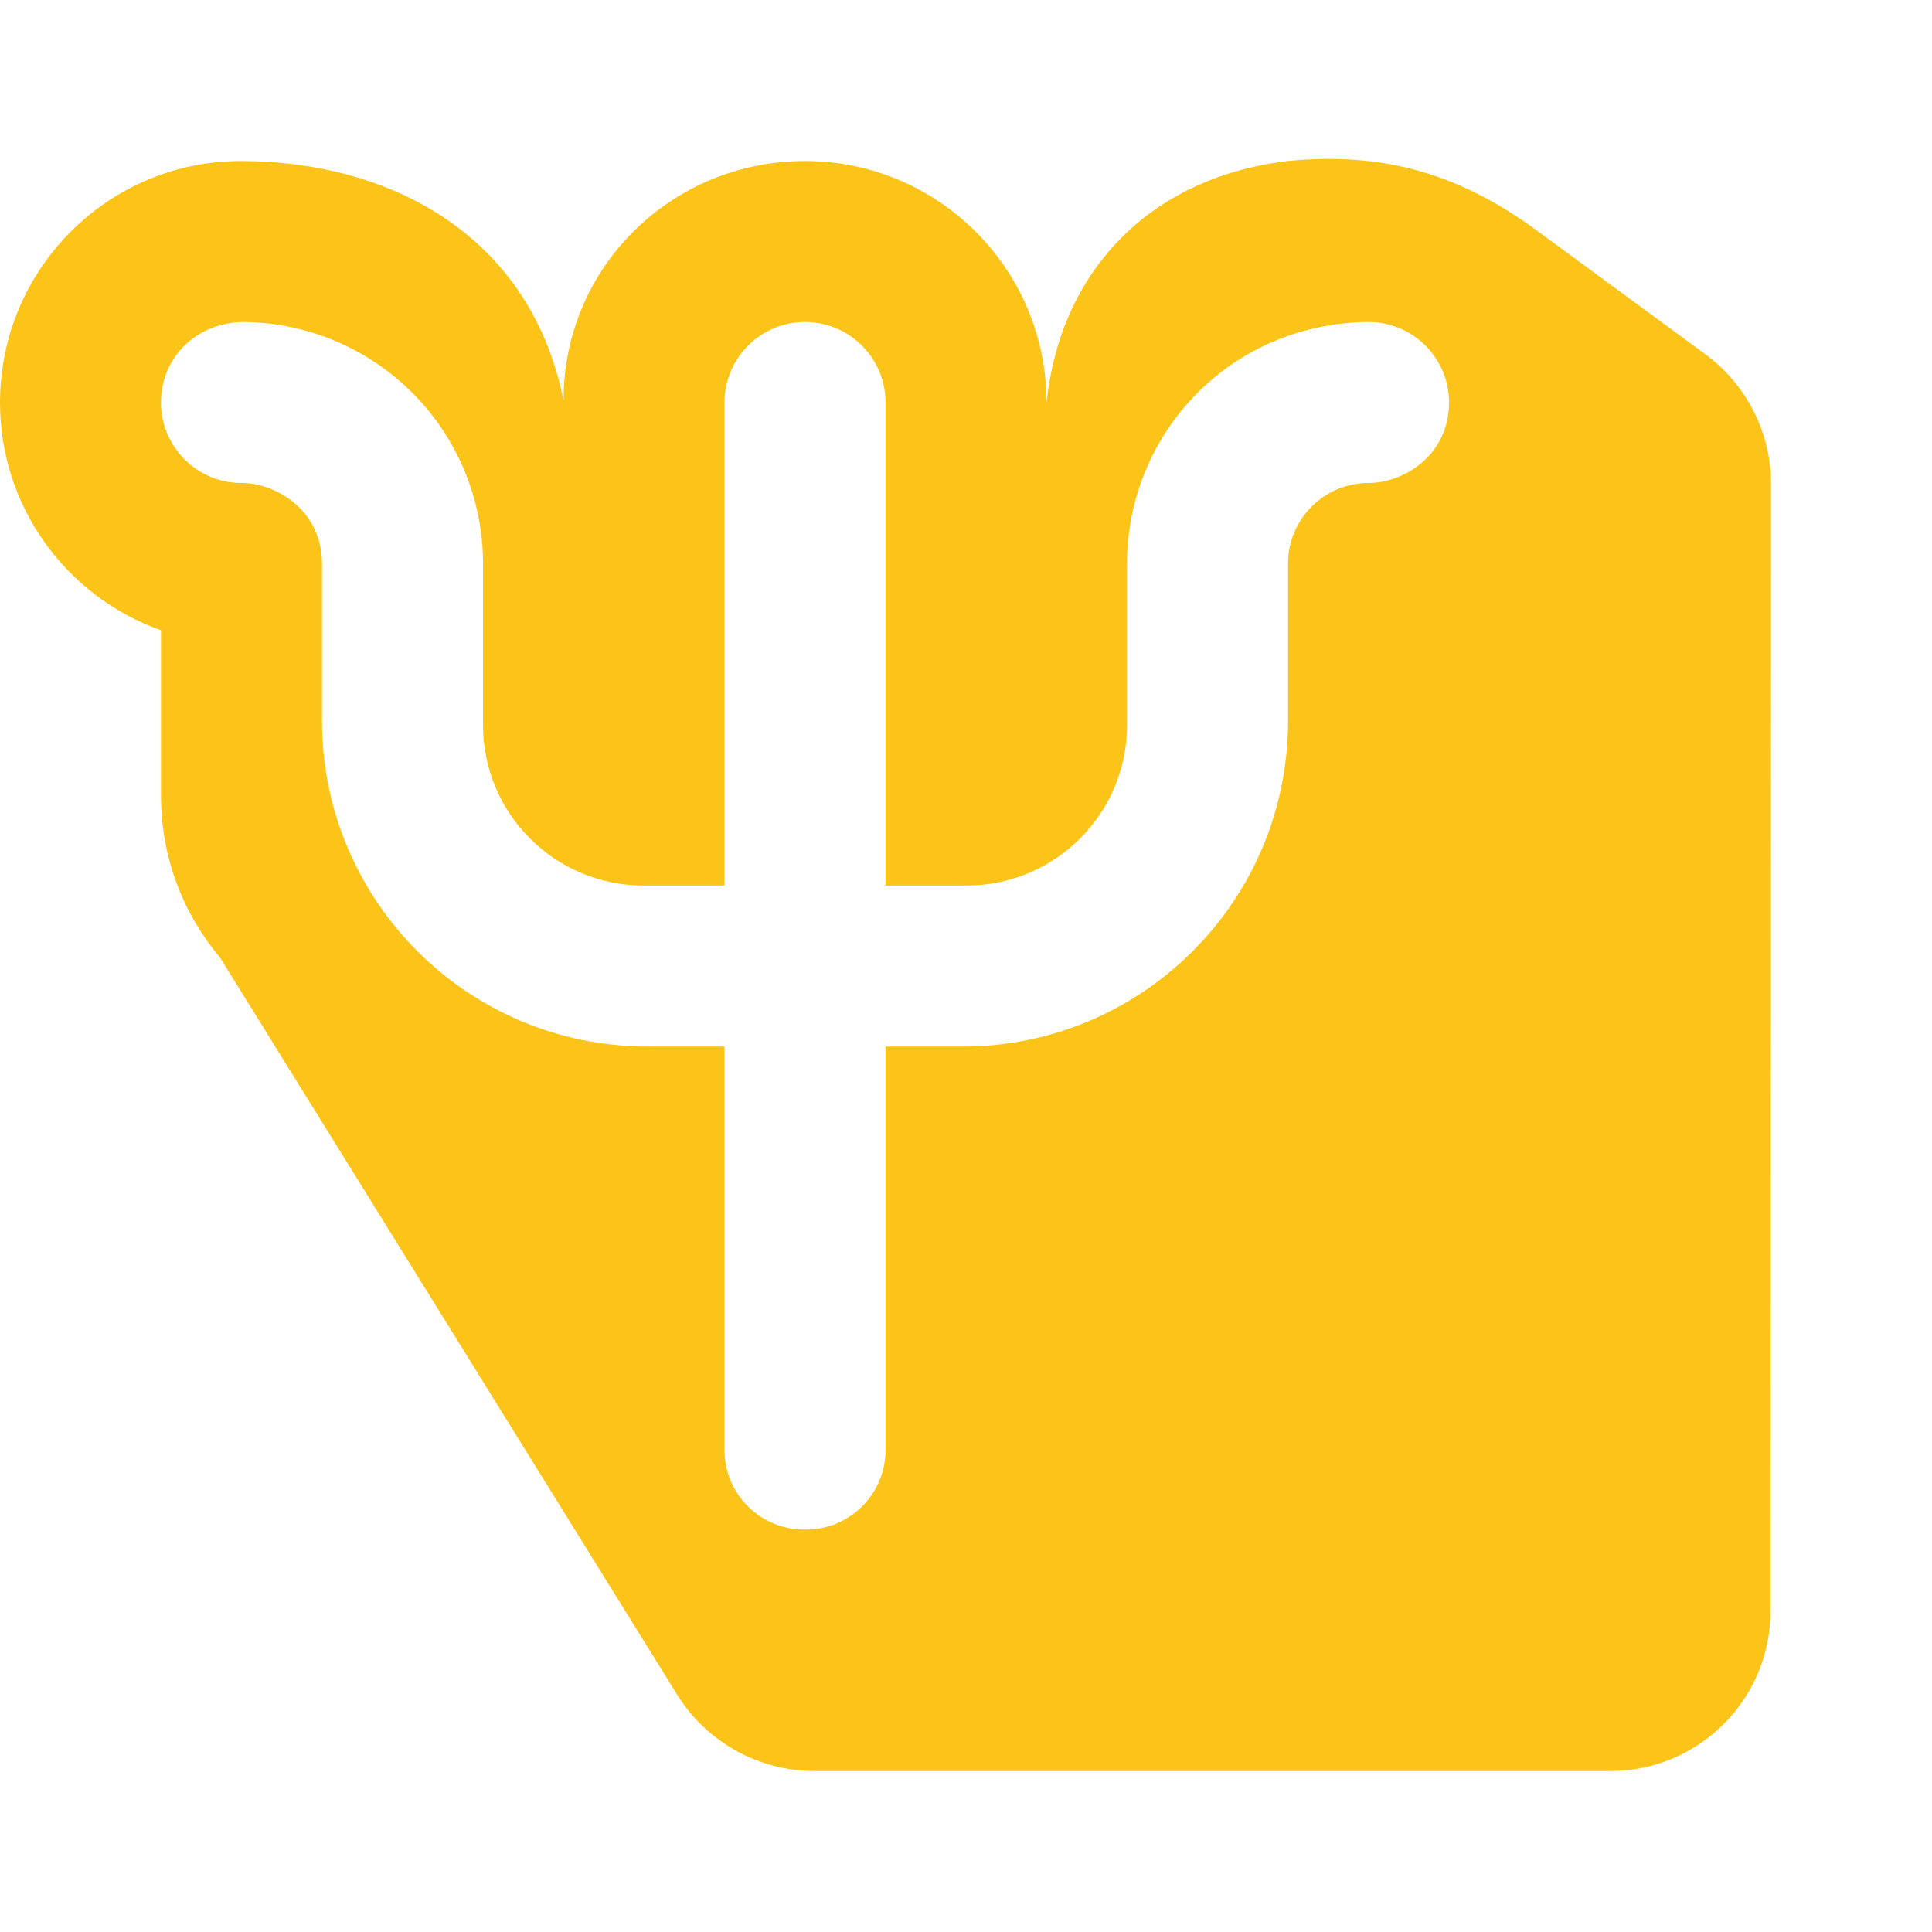 <svg xmlns="http://www.w3.org/2000/svg" xmlns:xlink="http://www.w3.org/1999/xlink" viewBox="0,0,256,256" width="72px" height="72px" fill-rule="evenodd"><g fill="#fcc419" fill-rule="evenodd" stroke="none" stroke-width="1" stroke-linecap="butt" stroke-linejoin="miter" stroke-miterlimit="10" stroke-dasharray="" stroke-dashoffset="0" font-family="none" font-weight="none" font-size="none" text-anchor="none" style="mix-blend-mode: normal"><g transform="scale(10.667,10.667)"><path d="M11,13h0.956c2.233,0 4.044,-1.811 4.044,-4.044v-1.957c0,-0.552 0.448,-0.999 1,-0.999c0.437,0 1,-0.345 1,-1c0,-0.552 -0.448,-1 -1,-1c-0.401,0 -1.337,0.093 -2.122,0.878c-0.562,0.562 -0.878,1.325 -0.878,2.12v2.009c0,1.1 -0.892,1.993 -1.993,1.993h-1.007v-6c0,-0.552 -0.448,-1 -1,-1c-0.548,0 -0.993,0.441 -1,0.987v0.013v6h-1.007c-1.101,0 -1.993,-0.893 -1.993,-1.993v-2.007c0,-0.796 -0.316,-1.559 -0.879,-2.121c-0.554,-0.554 -1.302,-0.869 -2.084,-0.879c-0.586,0 -1.037,0.43 -1.037,1c0,0.552 0.448,1 1,1c0.437,0 1,0.346 1,0.999v1.957c0,2.233 1.811,4.044 4.044,4.044h0.956v5.012c0,0.546 0.442,0.988 0.988,0.988h0.024c0.546,0 0.988,-0.442 0.988,-0.988zM2.733,11.895c-0.457,-0.542 -0.733,-1.242 -0.733,-2.007v-2.059c-1.165,-0.412 -2,-1.524 -2,-2.829c0,-1.656 1.344,-3.004 3,-3c1.8,0.004 3.577,0.882 4,2.972c0,-1.656 1.344,-2.972 3,-2.972c1.656,0 3,1.344 3,3c0.169,-1.611 1.259,-2.793 2.998,-3c1.224,-0.12 2.173,0.176 3.148,0.904l2.037,1.496c0.514,0.377 0.817,0.976 0.817,1.614c-0.002,2.744 -0.005,10.358 -0.007,13.998c0,1.098 -0.891,1.988 -1.989,1.988h-9.885c-0.696,0 -1.342,-0.36 -1.709,-0.951z"></path></g></g></svg>